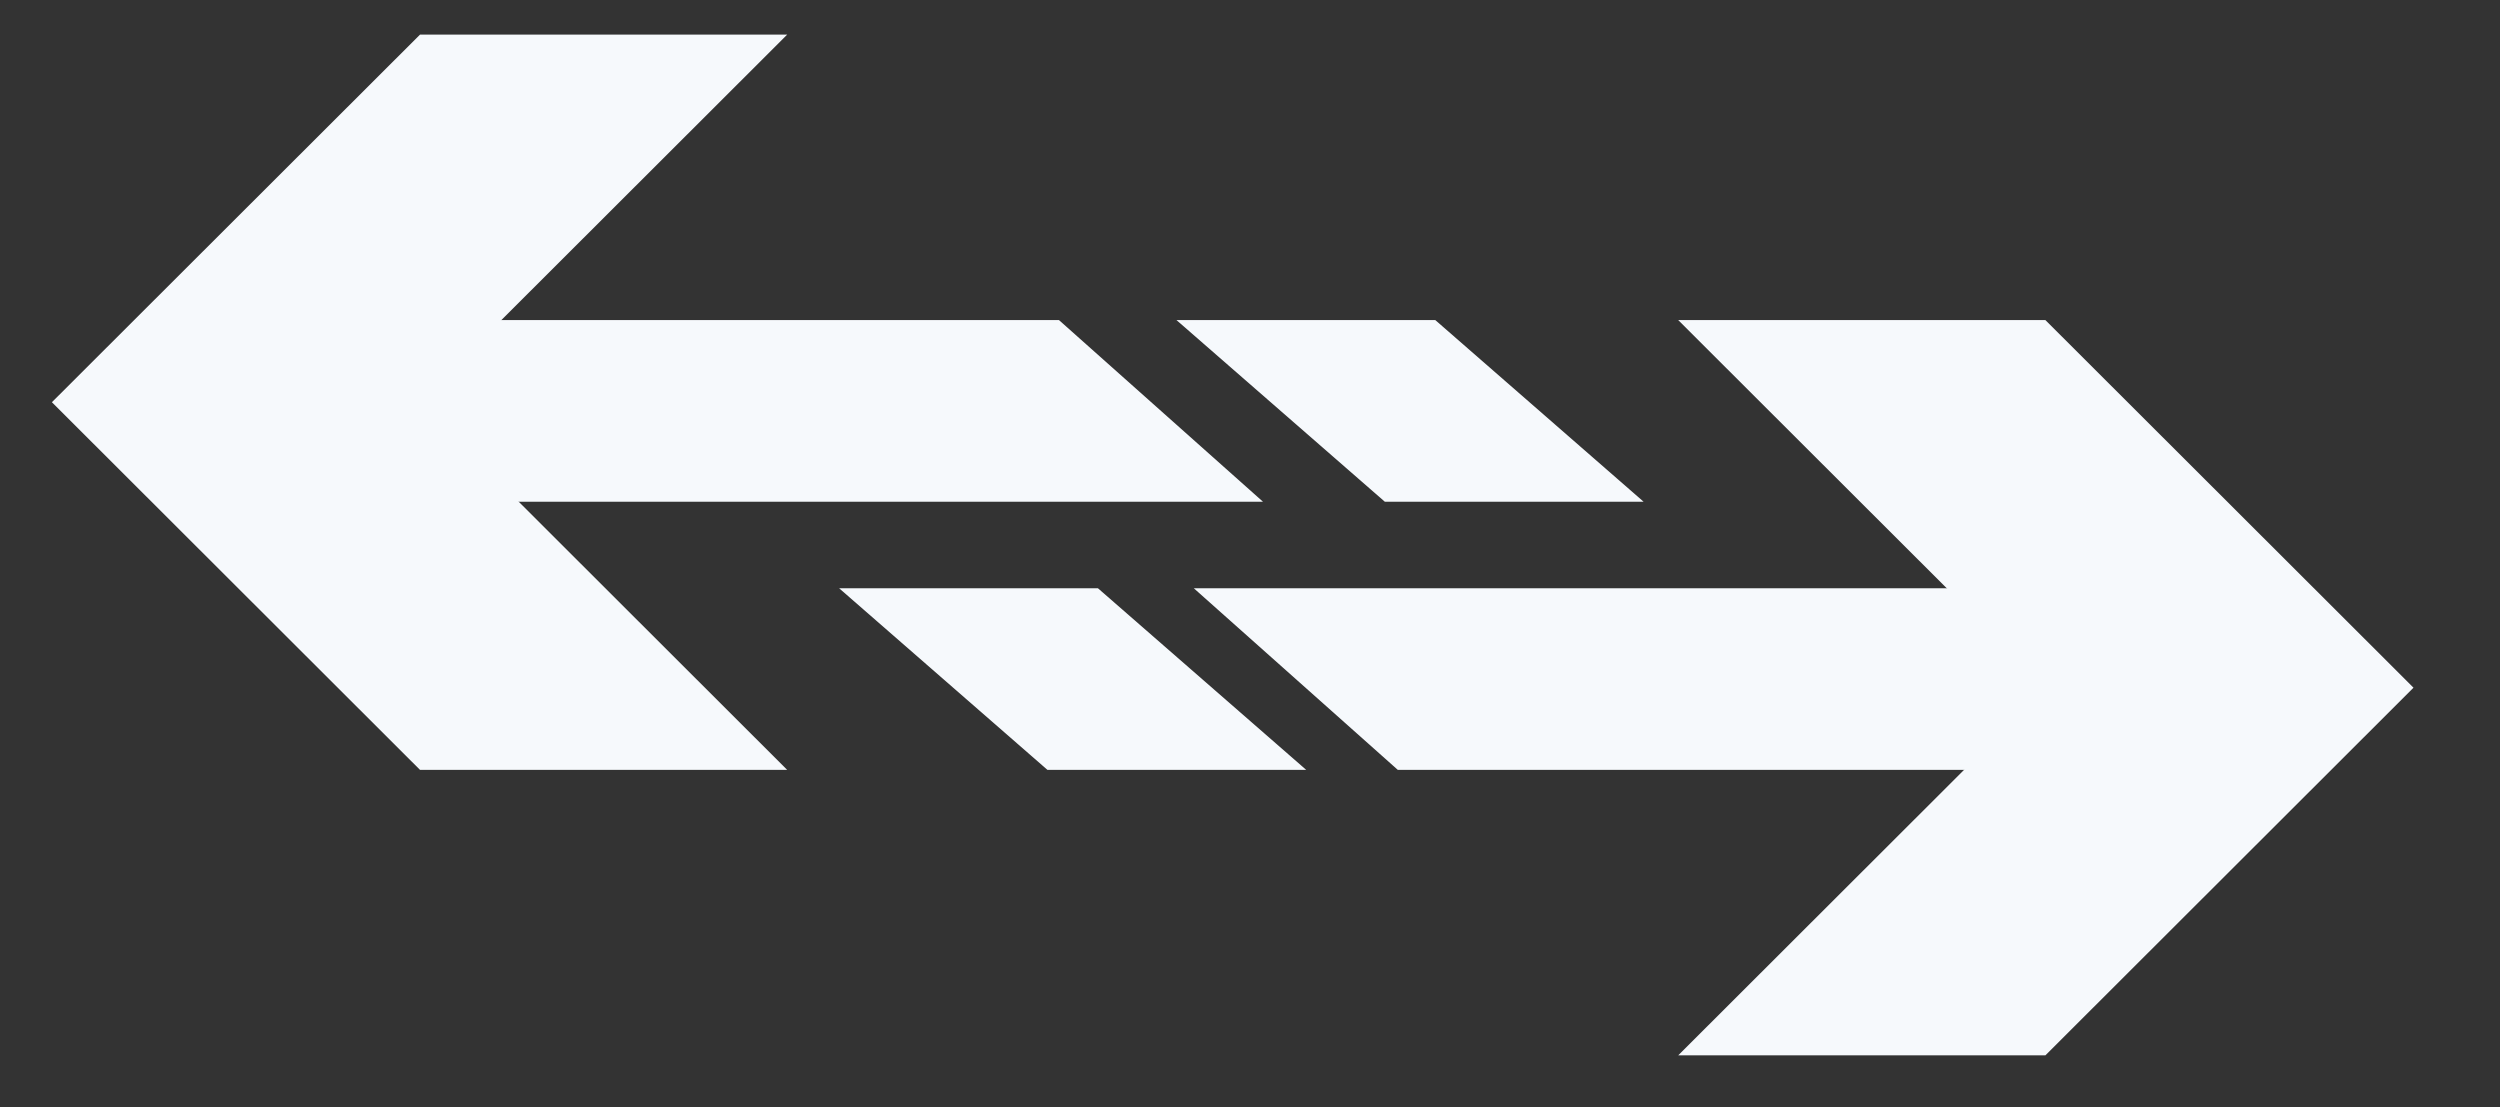 <?xml version="1.0" encoding="UTF-8"?>
<svg width="289px" height="128px" viewBox="0 0 289 128" version="1.1" xmlns="http://www.w3.org/2000/svg" xmlns:xlink="http://www.w3.org/1999/xlink">
    <rect x="0" y="0" width="289" height="128" fill="#333333" stroke="none"/>
    <!-- Generator: Sketch 51.1 (57501) - http://www.bohemiancoding.com/sketch -->
    <title>Artboard</title>
    <desc>Created with Sketch.</desc>
    <defs></defs>
    <g id="Artboard" stroke="none" stroke-width="1" fill="none" fill-rule="evenodd">
        <g id="Group-7" transform="translate(6, 4)" fill="#F6F9FC">
            <polygon id="Fill-1" points="42.556 0 0 42.497 42.556 85 85 85 42.448 42.497 85 0"></polygon>
            <polygon id="Fill-2" points="140 54 13 54 13 33 116.415 33"></polygon>
            <polygon id="Fill-3" points="184 54 159.918 33 130 33 154.086 54"></polygon>
            <polygon id="Fill-4" points="188 33 230.557 75.498 188 118 230.446 118 273 75.498 230.446 33"></polygon>
            <polygon id="Fill-5" points="132 64 259 64 259 85 155.588 85"></polygon>
            <polygon id="Fill-6" points="91 64 115.086 85 145 85 120.918 64"></polygon>
        </g>
    </g>
</svg>
